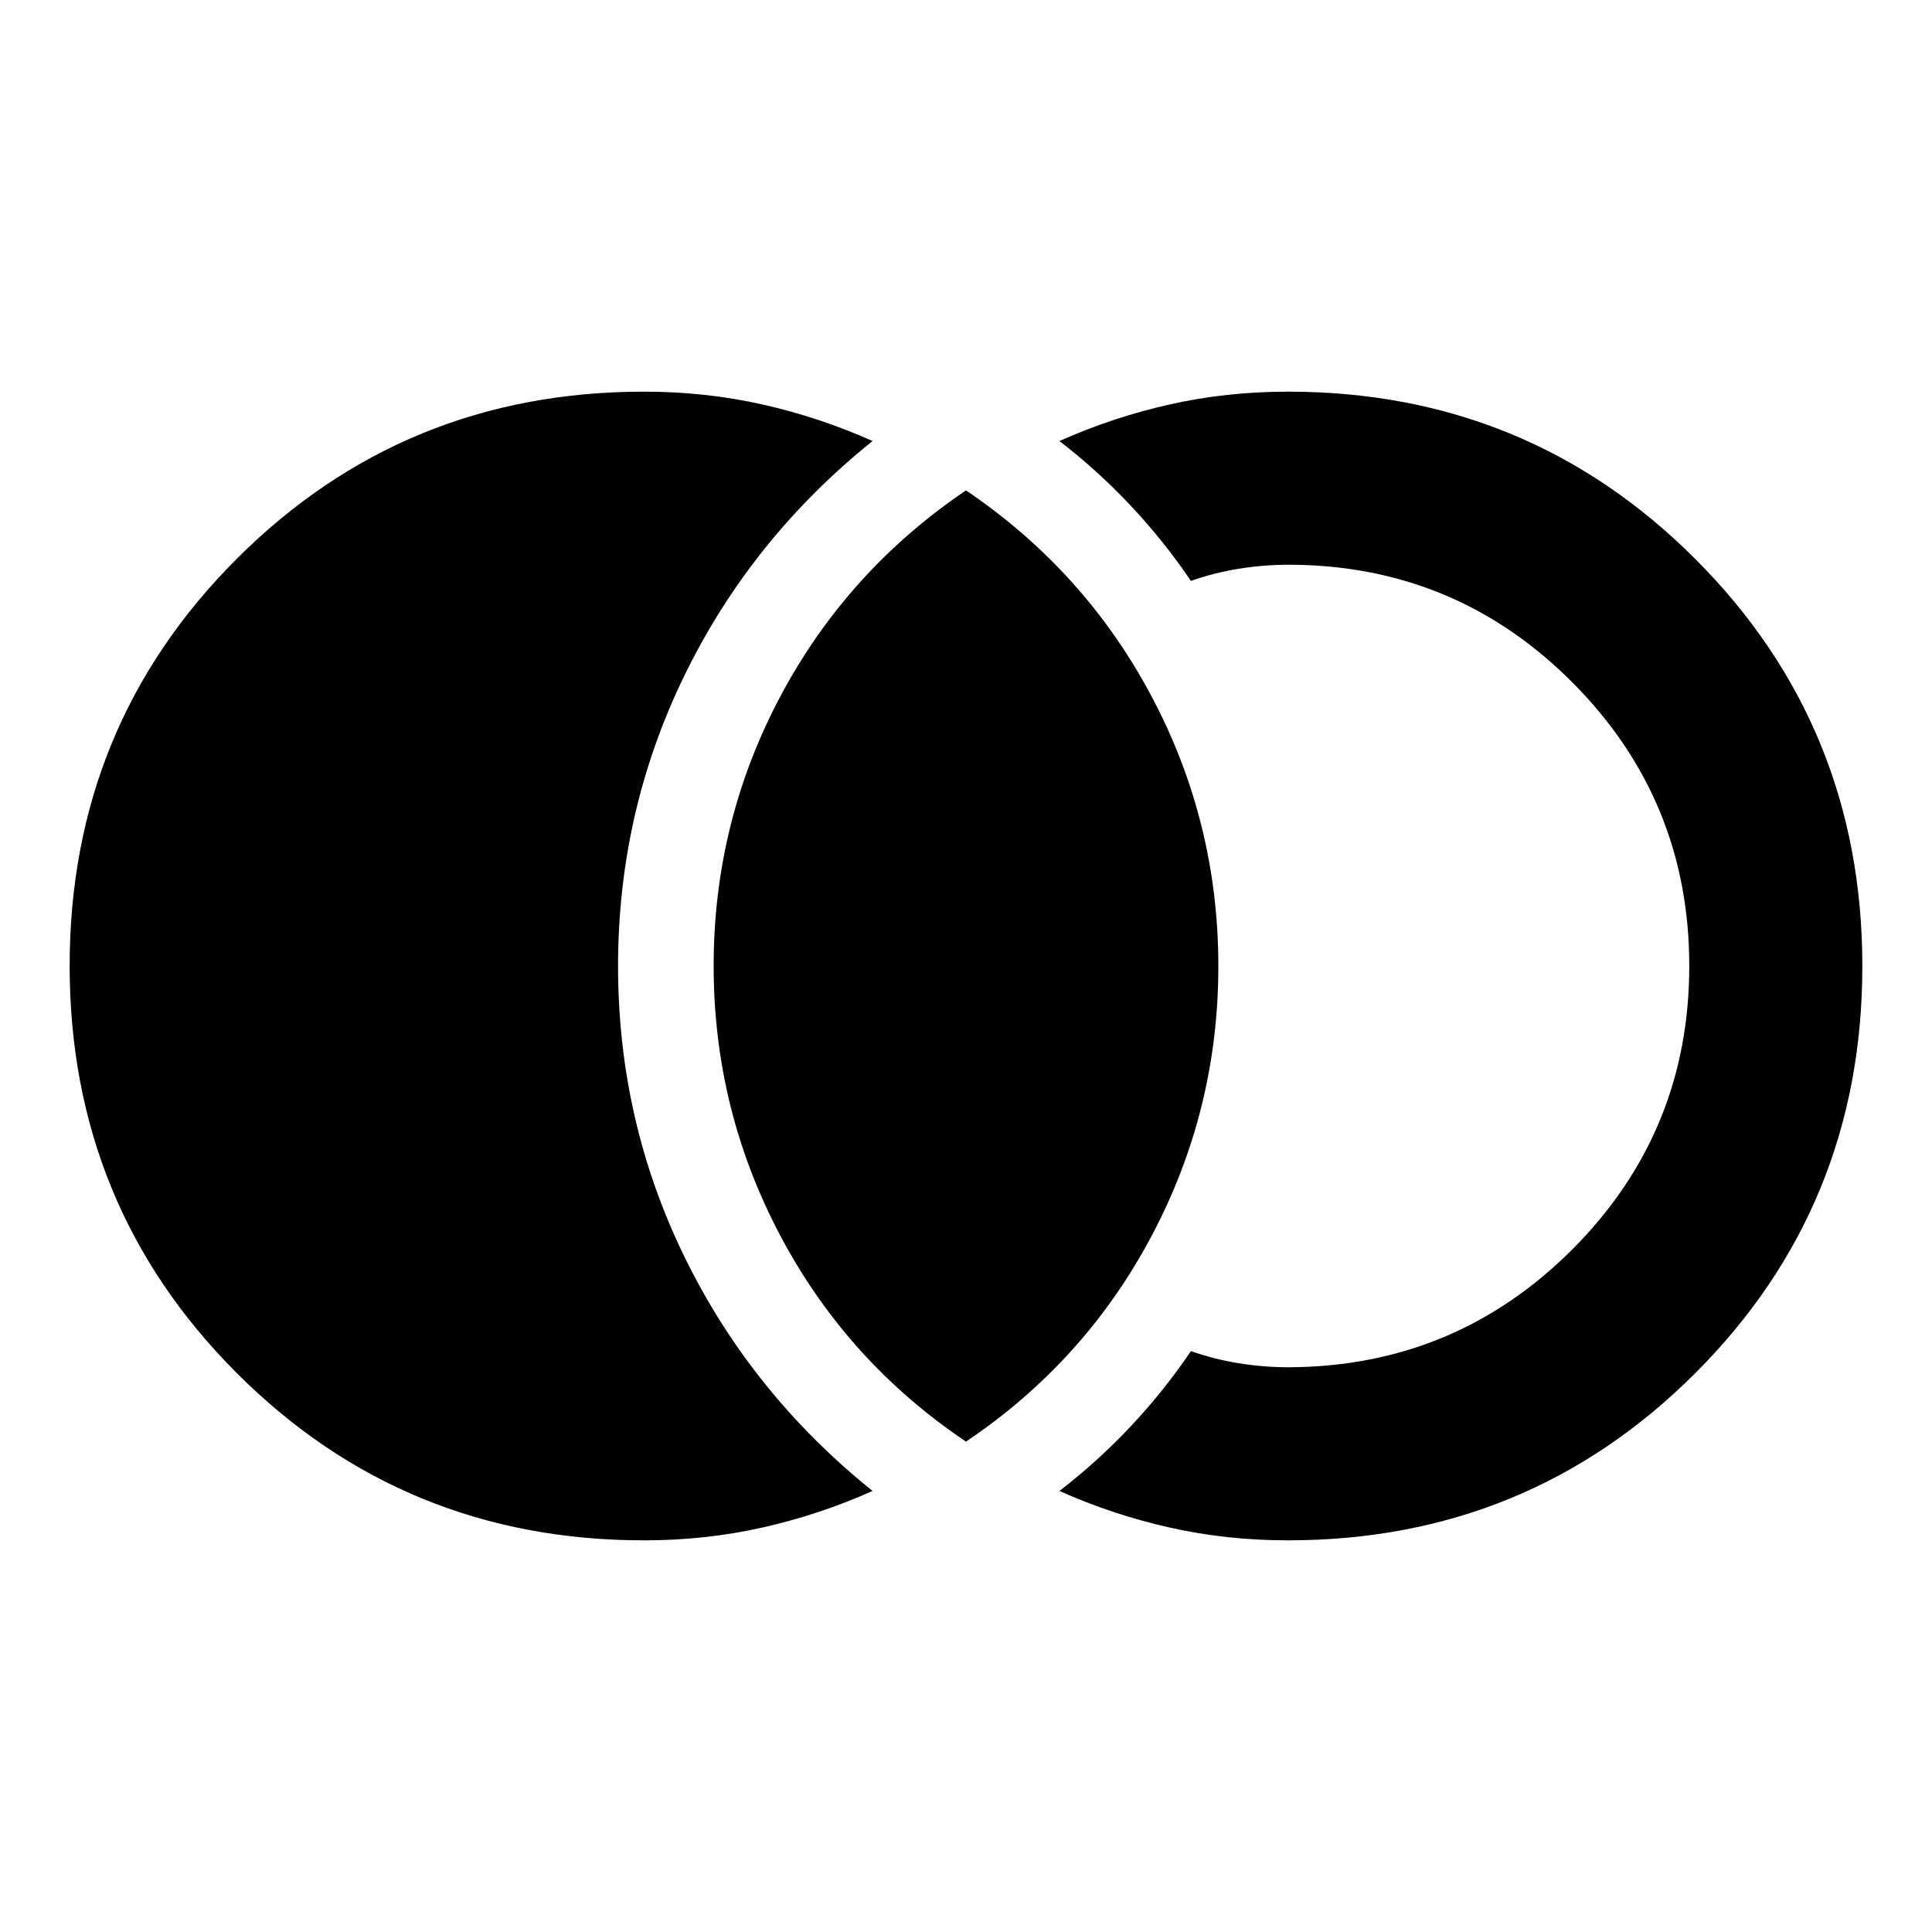 <svg xmlns="http://www.w3.org/2000/svg" height="24" viewBox="0 -960 960 960" width="24"><path d="M320-194.61q-119.25 0-202.32-83.09T34.61-480.07q0-119.28 83.07-202.3 83.07-83.02 202.32-83.02 30.59 0 58.95 6.39 28.35 6.39 54.62 18.15-60.16 48.34-93.31 116.16-33.15 67.82-33.15 144.81 0 76.99 33.15 144.69t93.31 116.04Q407.3-207.39 378.95-201q-28.36 6.39-58.95 6.39Zm320 0q-30.59 0-58.95-6.39-28.35-6.39-54.62-18.15 19.03-14.66 35.46-32.16 16.44-17.49 29.87-37.34 11.37 4.02 23.73 6.03 12.36 2.01 25.23 2.01 82.6-.48 140.64-58.66 58.03-58.19 58.03-140.74 0-82.56-58.03-140.85-58.04-58.29-140.64-58.53-12.87 0-25.23 2.01-12.36 2.01-23.73 6.03-13.43-19.85-29.87-37.34-16.43-17.5-35.46-32.16 26.27-11.76 54.62-18.15 28.36-6.39 58.95-6.39 119.25 0 202.32 83.09t83.07 202.37q0 119.28-83.07 202.3-83.07 83.02-202.32 83.02Zm-160-49.06q-59.09-39.72-92.24-102.29-33.15-62.58-33.15-134.1 0-71.53 33.15-133.92 33.15-62.39 92.24-102.35 59.09 39.96 92.24 102.41 33.15 62.46 33.15 133.98 0 71.53-33.15 134.04-33.15 62.51-92.24 102.23Z"/></svg>